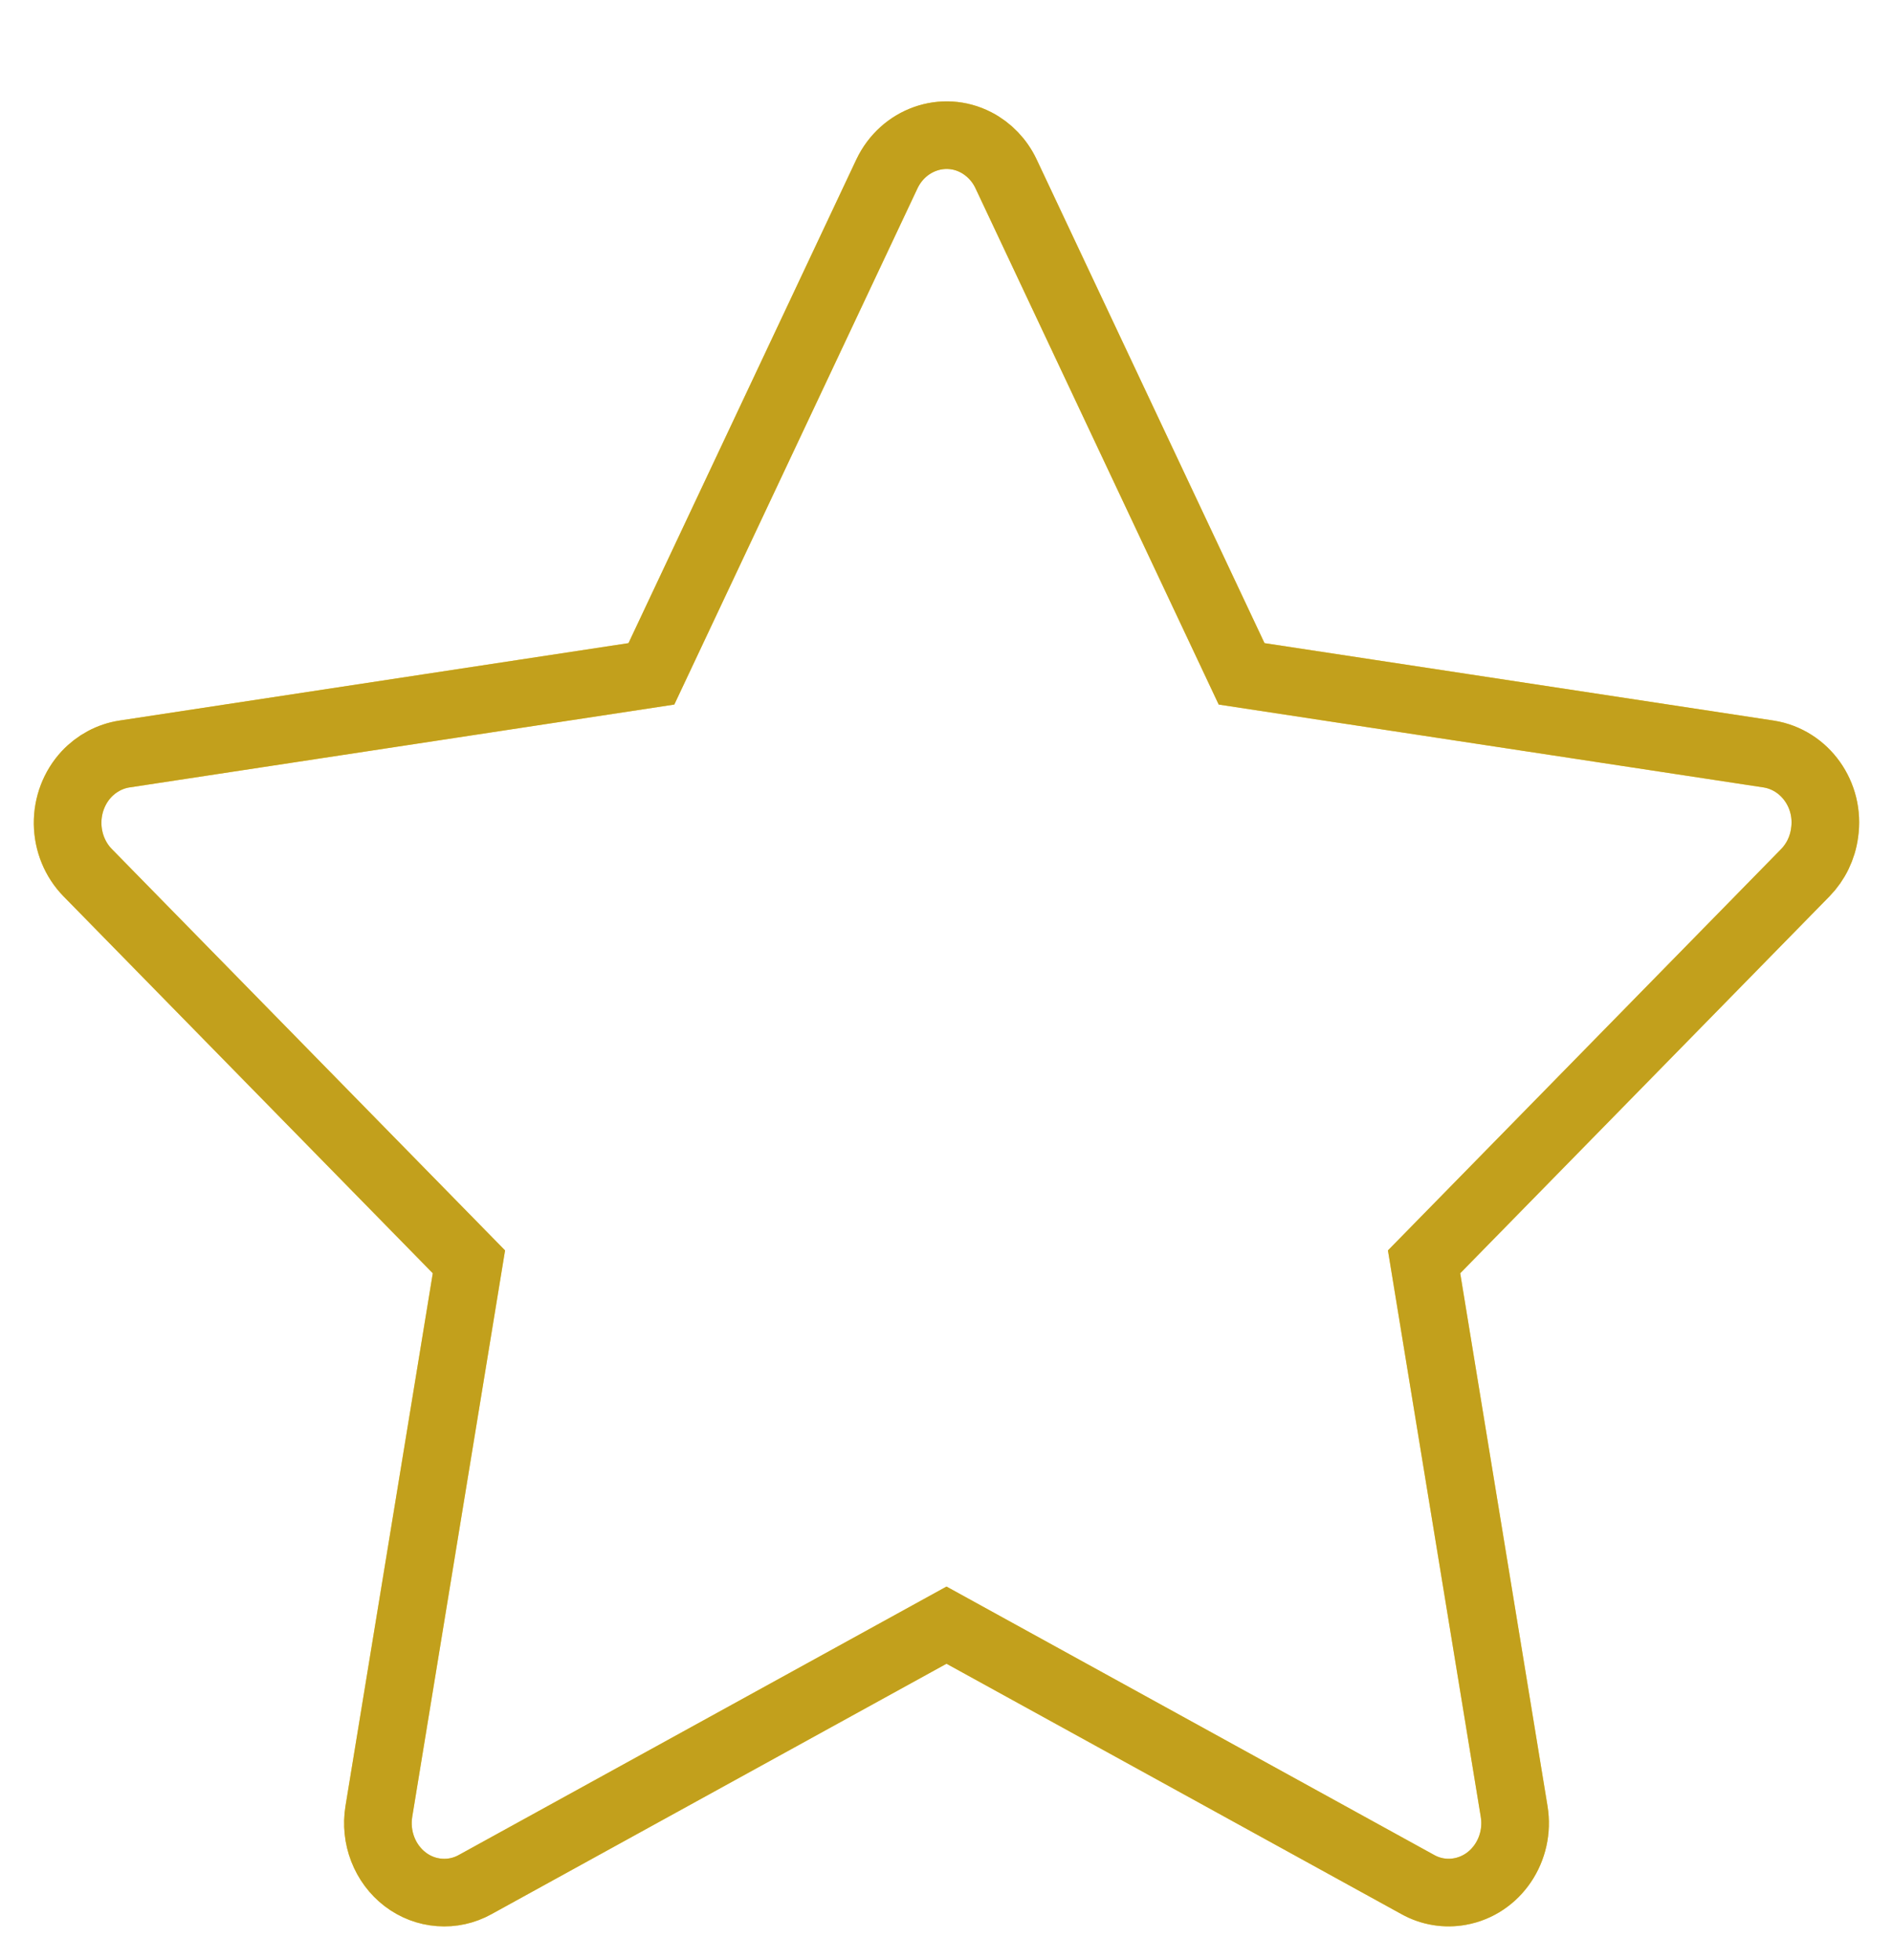 <svg width="28" height="29" viewBox="0 0 28 29" fill="none" xmlns="http://www.w3.org/2000/svg">
<path d="M26.16 11.155L18.365 9.969L14.881 2.572C14.786 2.37 14.629 2.206 14.436 2.106C13.951 1.855 13.361 2.064 13.119 2.572L9.635 9.969L1.84 11.155C1.626 11.188 1.429 11.294 1.279 11.454C1.097 11.65 0.997 11.913 1 12.186C1.004 12.46 1.11 12.72 1.297 12.911L6.936 18.668L5.604 26.798C5.573 26.987 5.593 27.181 5.662 27.359C5.731 27.537 5.846 27.691 5.994 27.804C6.142 27.917 6.318 27.984 6.501 27.997C6.684 28.011 6.866 27.971 7.028 27.881L14 24.043L20.972 27.881C21.162 27.987 21.383 28.023 21.595 27.984C22.129 27.888 22.488 27.357 22.396 26.798L21.064 18.668L26.703 12.911C26.857 12.753 26.958 12.547 26.988 12.322C27.071 11.76 26.697 11.239 26.16 11.155V11.155Z" stroke="#FED735" strokeOpacity="0.69" strokeWidth="2"/>
<path d="M26.16 11.155L18.365 9.969L14.881 2.572C14.786 2.37 14.629 2.206 14.436 2.106C13.951 1.855 13.361 2.064 13.119 2.572L9.635 9.969L1.84 11.155C1.626 11.188 1.429 11.294 1.279 11.454C1.097 11.65 0.997 11.913 1 12.186C1.004 12.46 1.11 12.72 1.297 12.911L6.936 18.668L5.604 26.798C5.573 26.987 5.593 27.181 5.662 27.359C5.731 27.537 5.846 27.691 5.994 27.804C6.142 27.917 6.318 27.984 6.501 27.997C6.684 28.011 6.866 27.971 7.028 27.881L14 24.043L20.972 27.881C21.162 27.987 21.383 28.023 21.595 27.984C22.129 27.888 22.488 27.357 22.396 26.798L21.064 18.668L26.703 12.911C26.857 12.753 26.958 12.547 26.988 12.322C27.071 11.76 26.697 11.239 26.16 11.155V11.155Z" stroke="#C2A01C" strokeWidth="2"/>
</svg>
